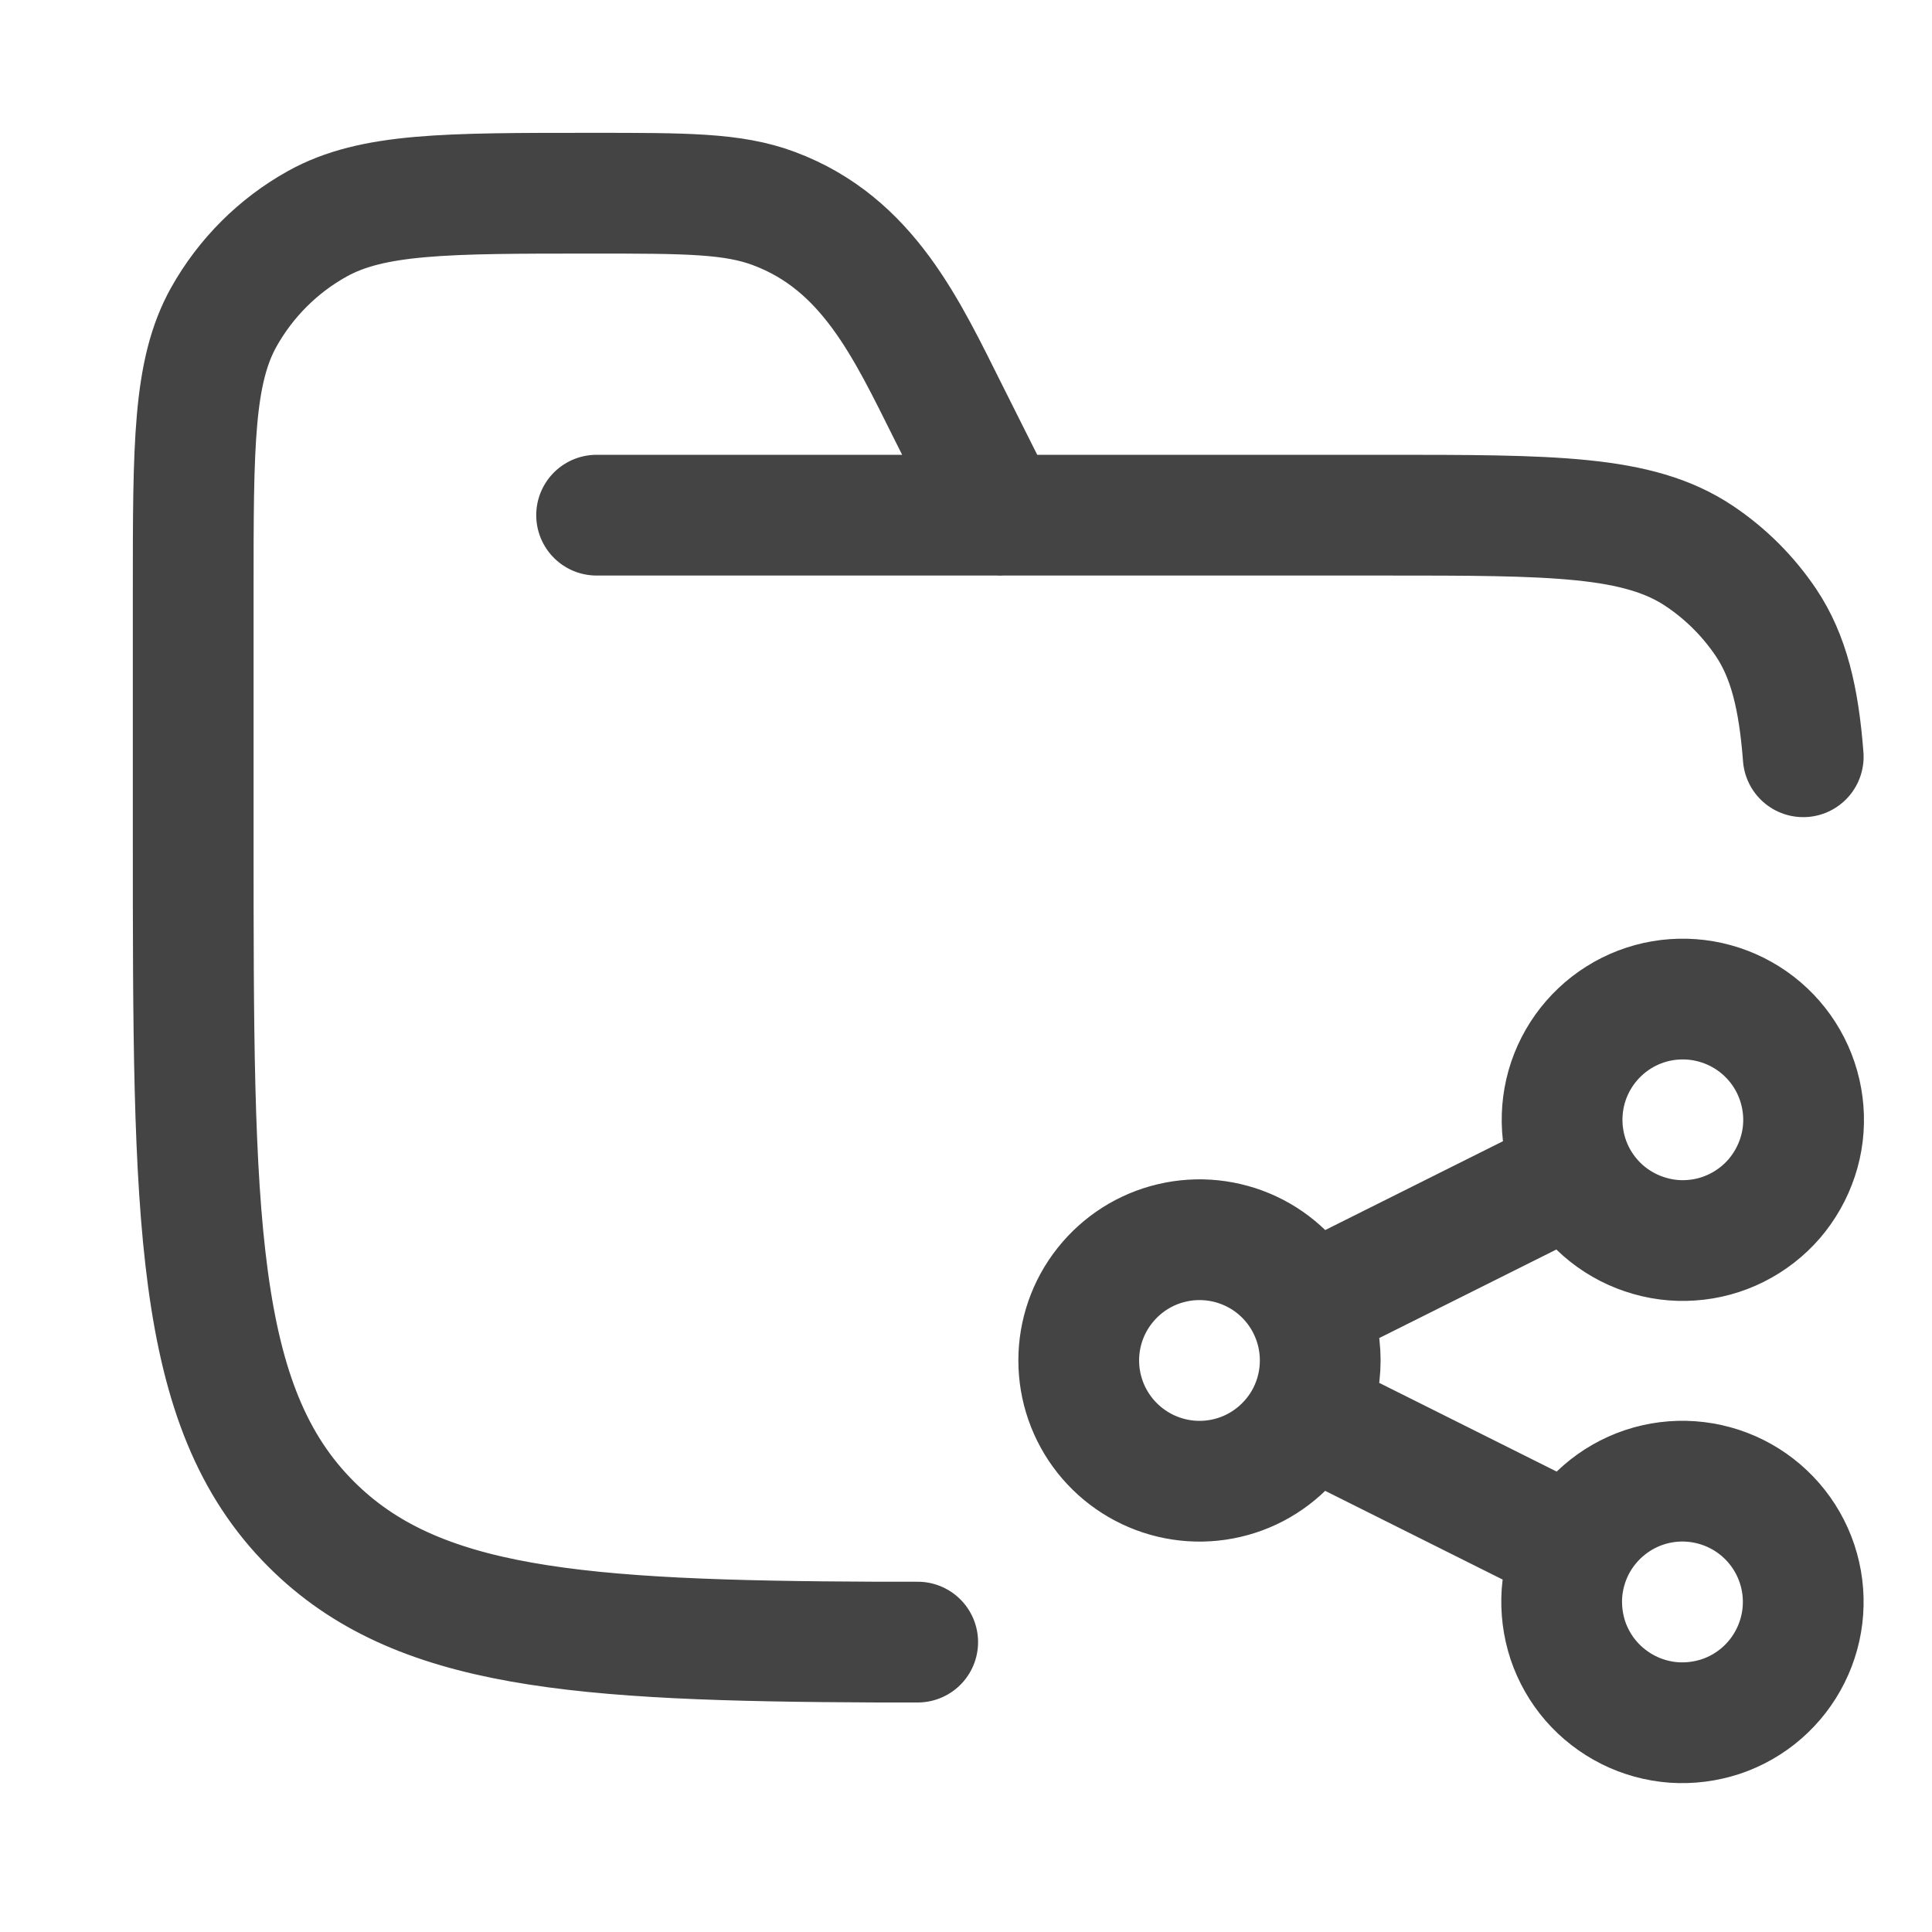 <svg width="20" height="20" viewBox="0 0 20 20" fill="none" xmlns="http://www.w3.org/2000/svg">
<path d="M6.176 5.333H14.319C16.078 5.333 16.958 5.333 17.59 5.755C17.864 5.938 18.098 6.172 18.282 6.445C18.516 6.795 18.62 7.223 18.667 7.834M10.352 5.334L9.822 4.277C9.384 3.402 8.984 2.522 8.012 2.159C7.588 2 7.102 2 6.129 2C4.612 2 3.854 2 3.284 2.317C2.879 2.542 2.544 2.877 2.317 3.282C2 3.85 2 4.607 2 6.121V8.667C2 12.596 2 14.56 3.223 15.78C4.308 16.863 5.968 16.986 9.083 16.999H9.5M16.298 12.143C16.371 12.291 16.472 12.423 16.596 12.532C16.72 12.64 16.865 12.724 17.021 12.776C17.177 12.829 17.342 12.851 17.507 12.839C17.672 12.828 17.832 12.784 17.98 12.71C18.127 12.636 18.259 12.534 18.367 12.409C18.474 12.284 18.556 12.139 18.608 11.982C18.66 11.826 18.68 11.66 18.667 11.496C18.654 11.332 18.609 11.171 18.534 11.024C18.384 10.73 18.124 10.508 17.811 10.405C17.498 10.302 17.156 10.326 16.861 10.474C16.566 10.622 16.342 10.88 16.236 11.192C16.131 11.505 16.153 11.846 16.298 12.143ZM16.298 12.143L13.535 13.524M13.535 13.524C13.409 13.272 13.202 13.07 12.947 12.951C12.692 12.832 12.404 12.802 12.13 12.867C11.856 12.931 11.612 13.087 11.437 13.308C11.262 13.528 11.167 13.802 11.167 14.083C11.167 14.365 11.262 14.638 11.437 14.859C11.612 15.08 11.856 15.235 12.13 15.3C12.404 15.365 12.692 15.335 12.947 15.216C13.202 15.096 13.409 14.894 13.535 14.643M13.535 13.524C13.622 13.698 13.667 13.889 13.667 14.083C13.667 14.277 13.622 14.469 13.535 14.643M13.535 14.643L16.298 16.024M16.298 16.024C16.225 16.171 16.181 16.331 16.169 16.495C16.158 16.659 16.179 16.823 16.23 16.979C16.282 17.134 16.364 17.279 16.472 17.403C16.58 17.527 16.711 17.628 16.858 17.702C17.004 17.775 17.164 17.819 17.328 17.831C17.492 17.842 17.656 17.821 17.812 17.77C18.127 17.665 18.387 17.439 18.535 17.142C18.683 16.846 18.708 16.503 18.603 16.188C18.498 15.873 18.272 15.613 17.976 15.465C17.679 15.317 17.336 15.292 17.021 15.397C16.707 15.502 16.447 15.728 16.298 16.024Z" stroke="#444444" stroke-width="1.25" stroke-linecap="round" stroke-linejoin="round"/>
</svg>
